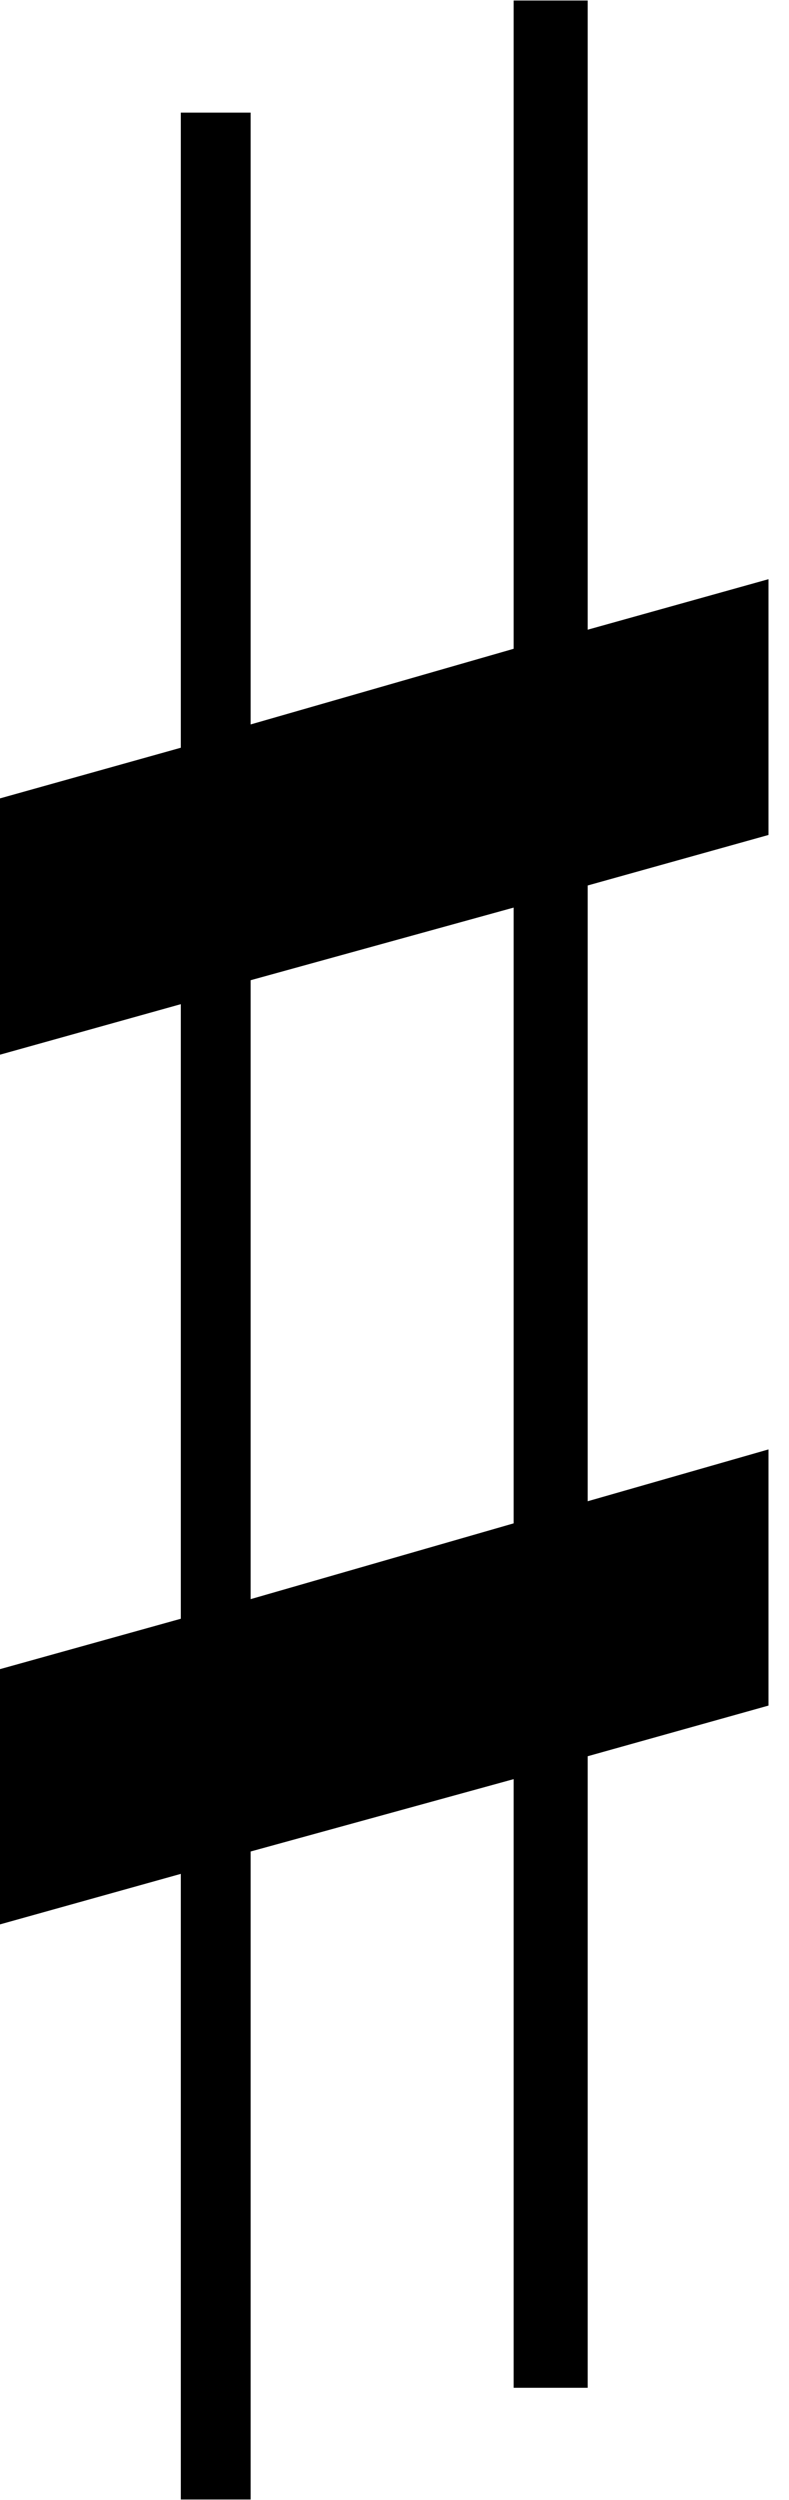 <svg xmlns="http://www.w3.org/2000/svg" width="6" height="19" version="1">
  <path d="M1.906 12.154V7.45l2-.552v4.68l-2 .576zm3.938-1.138l-1.375.394V6.73l1.375-.384V4.402l-1.375.384V.004h-.563V4.931l-2 .575V.856h-.531V5.683L0 6.068v1.948l1.375-.384v4.671L0 12.686v1.94l1.375-.384v4.755h.531V14.072l2-.55v4.626h.563V13.348l1.375-.385v-1.947z"/>
</svg>
